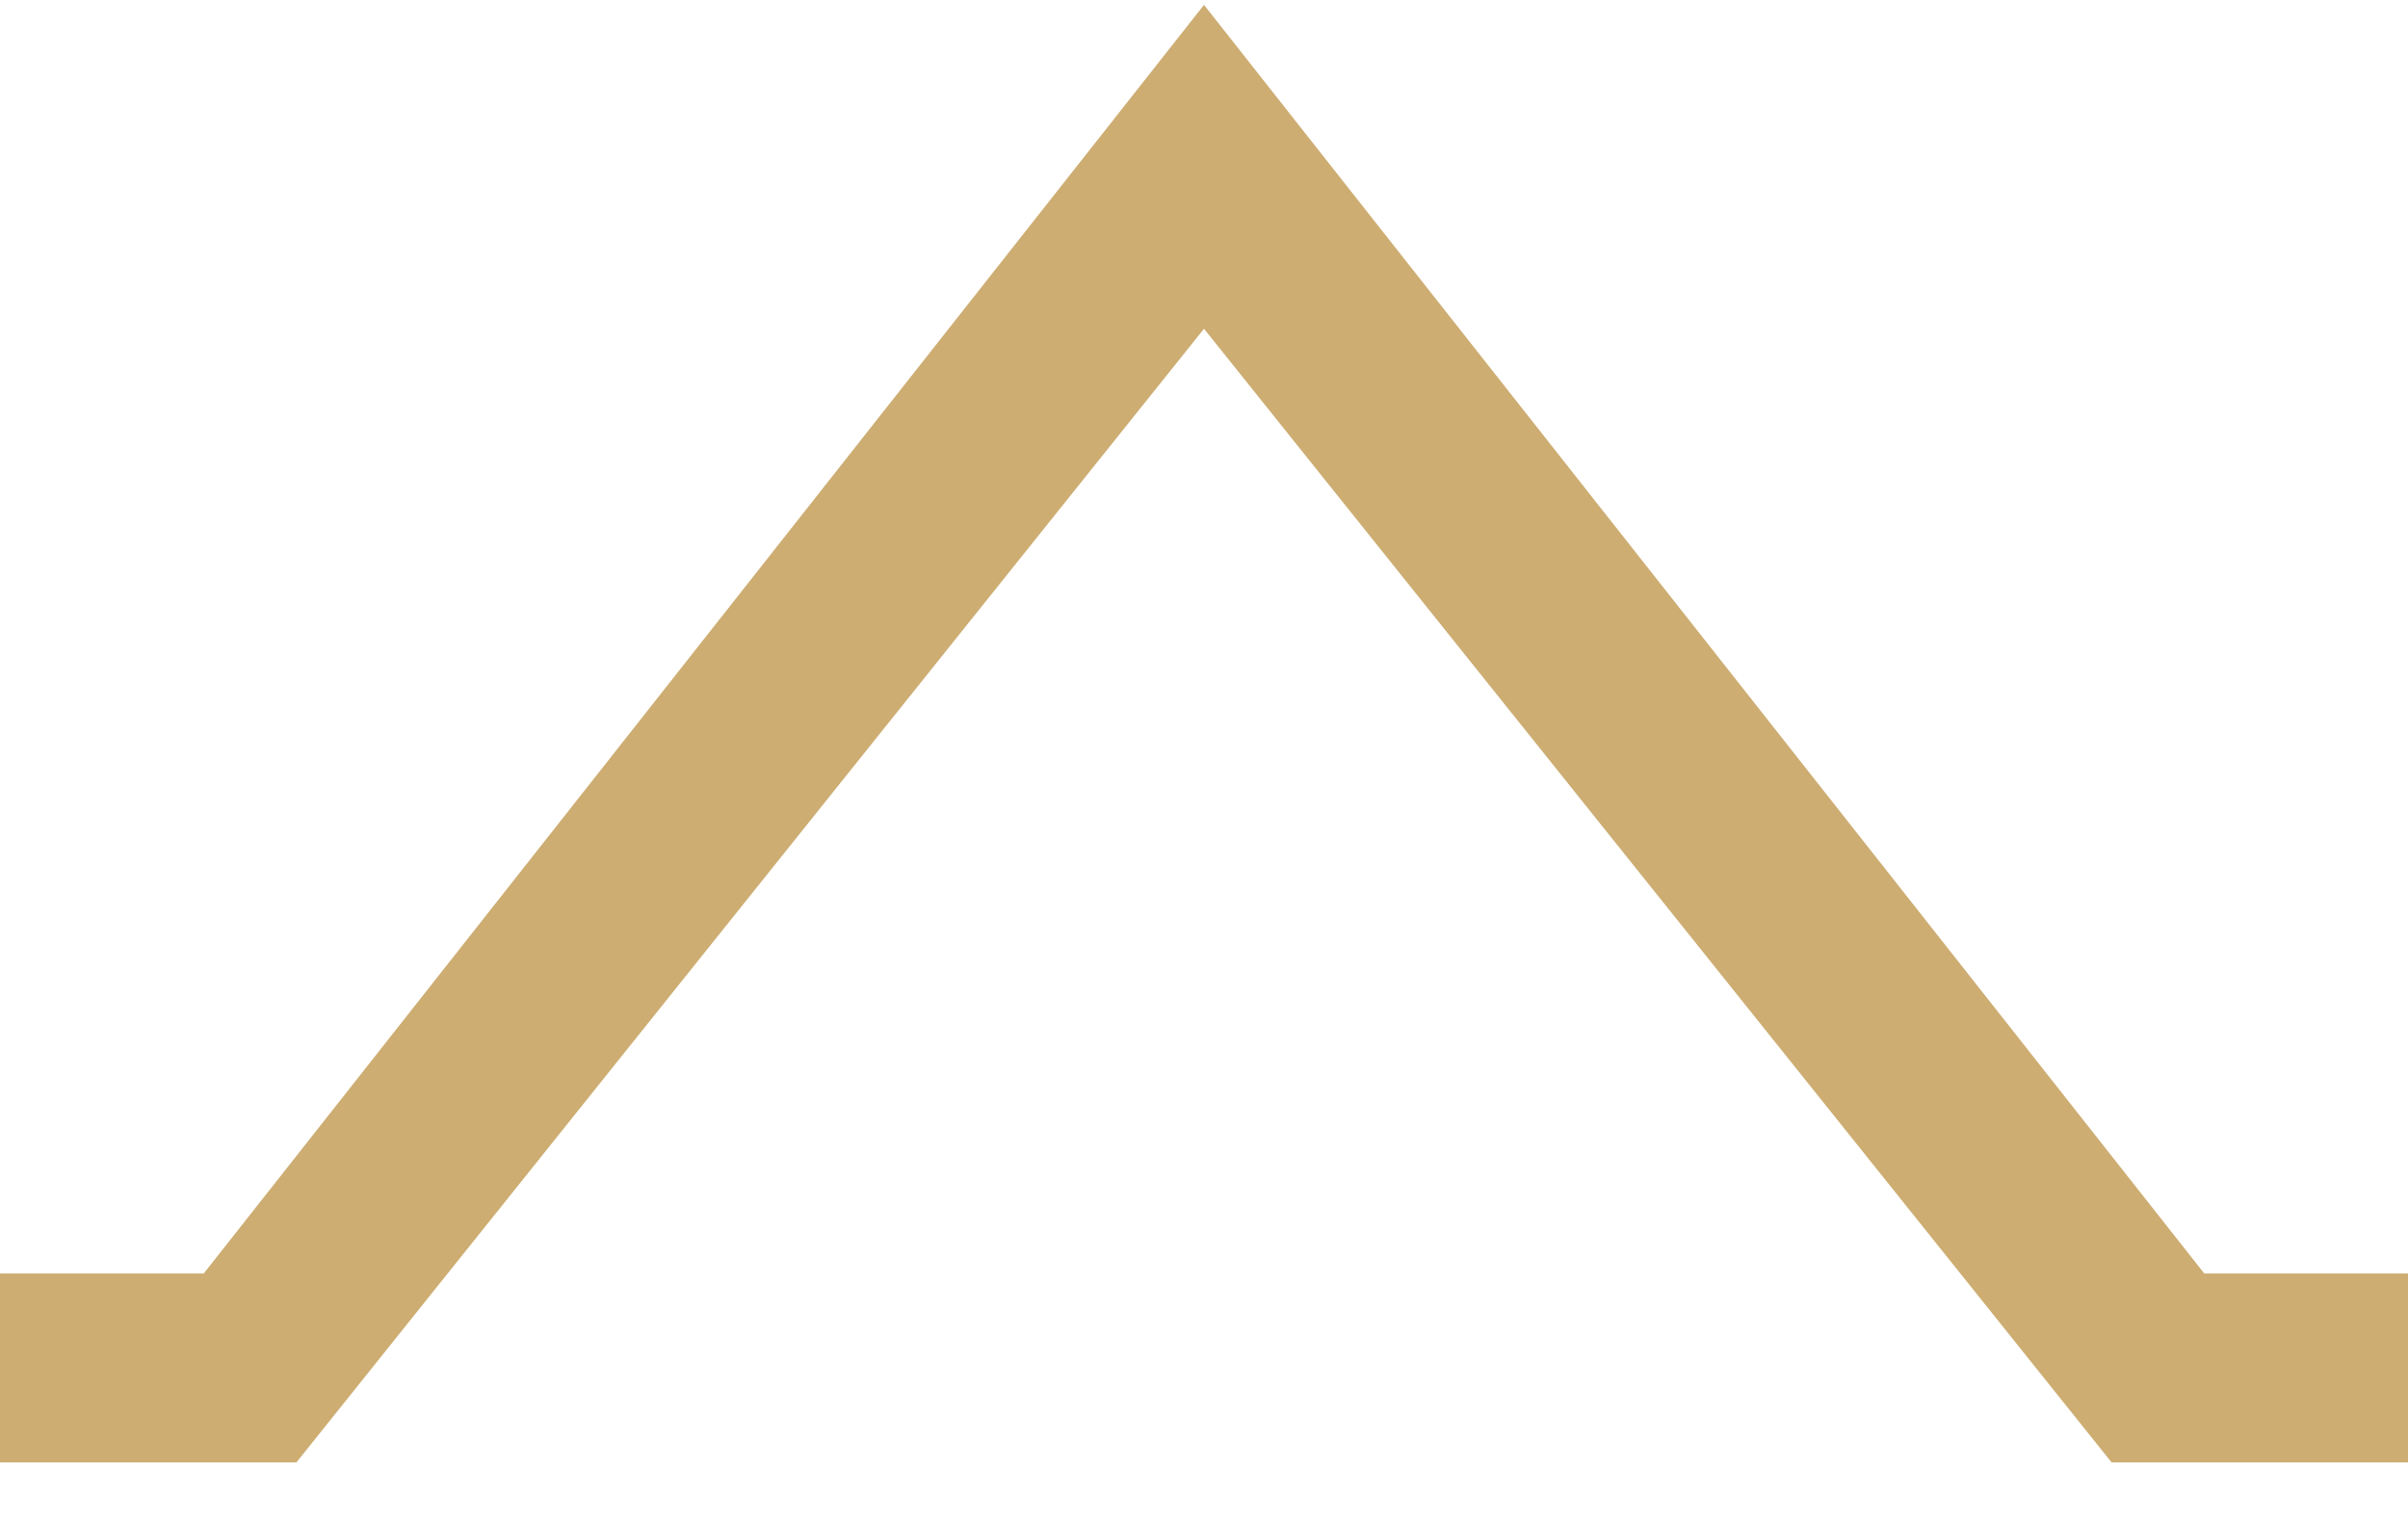 <svg width="38" height="24" viewBox="0 0 38 24" fill="none" xmlns="http://www.w3.org/2000/svg">
<path d="M19 0.077L3.215 20.095L-1.25159e-07 20.095L-1.43799e-07 23.077L4.677 23.077L19 5.188L19 0.077Z" fill="#CDAD72"/>
<path d="M19 0.077L34.785 20.095L38 20.095L38 23.077L33.323 23.077L19 5.188L19 0.077Z" fill="#CDAD72"/>
</svg>
